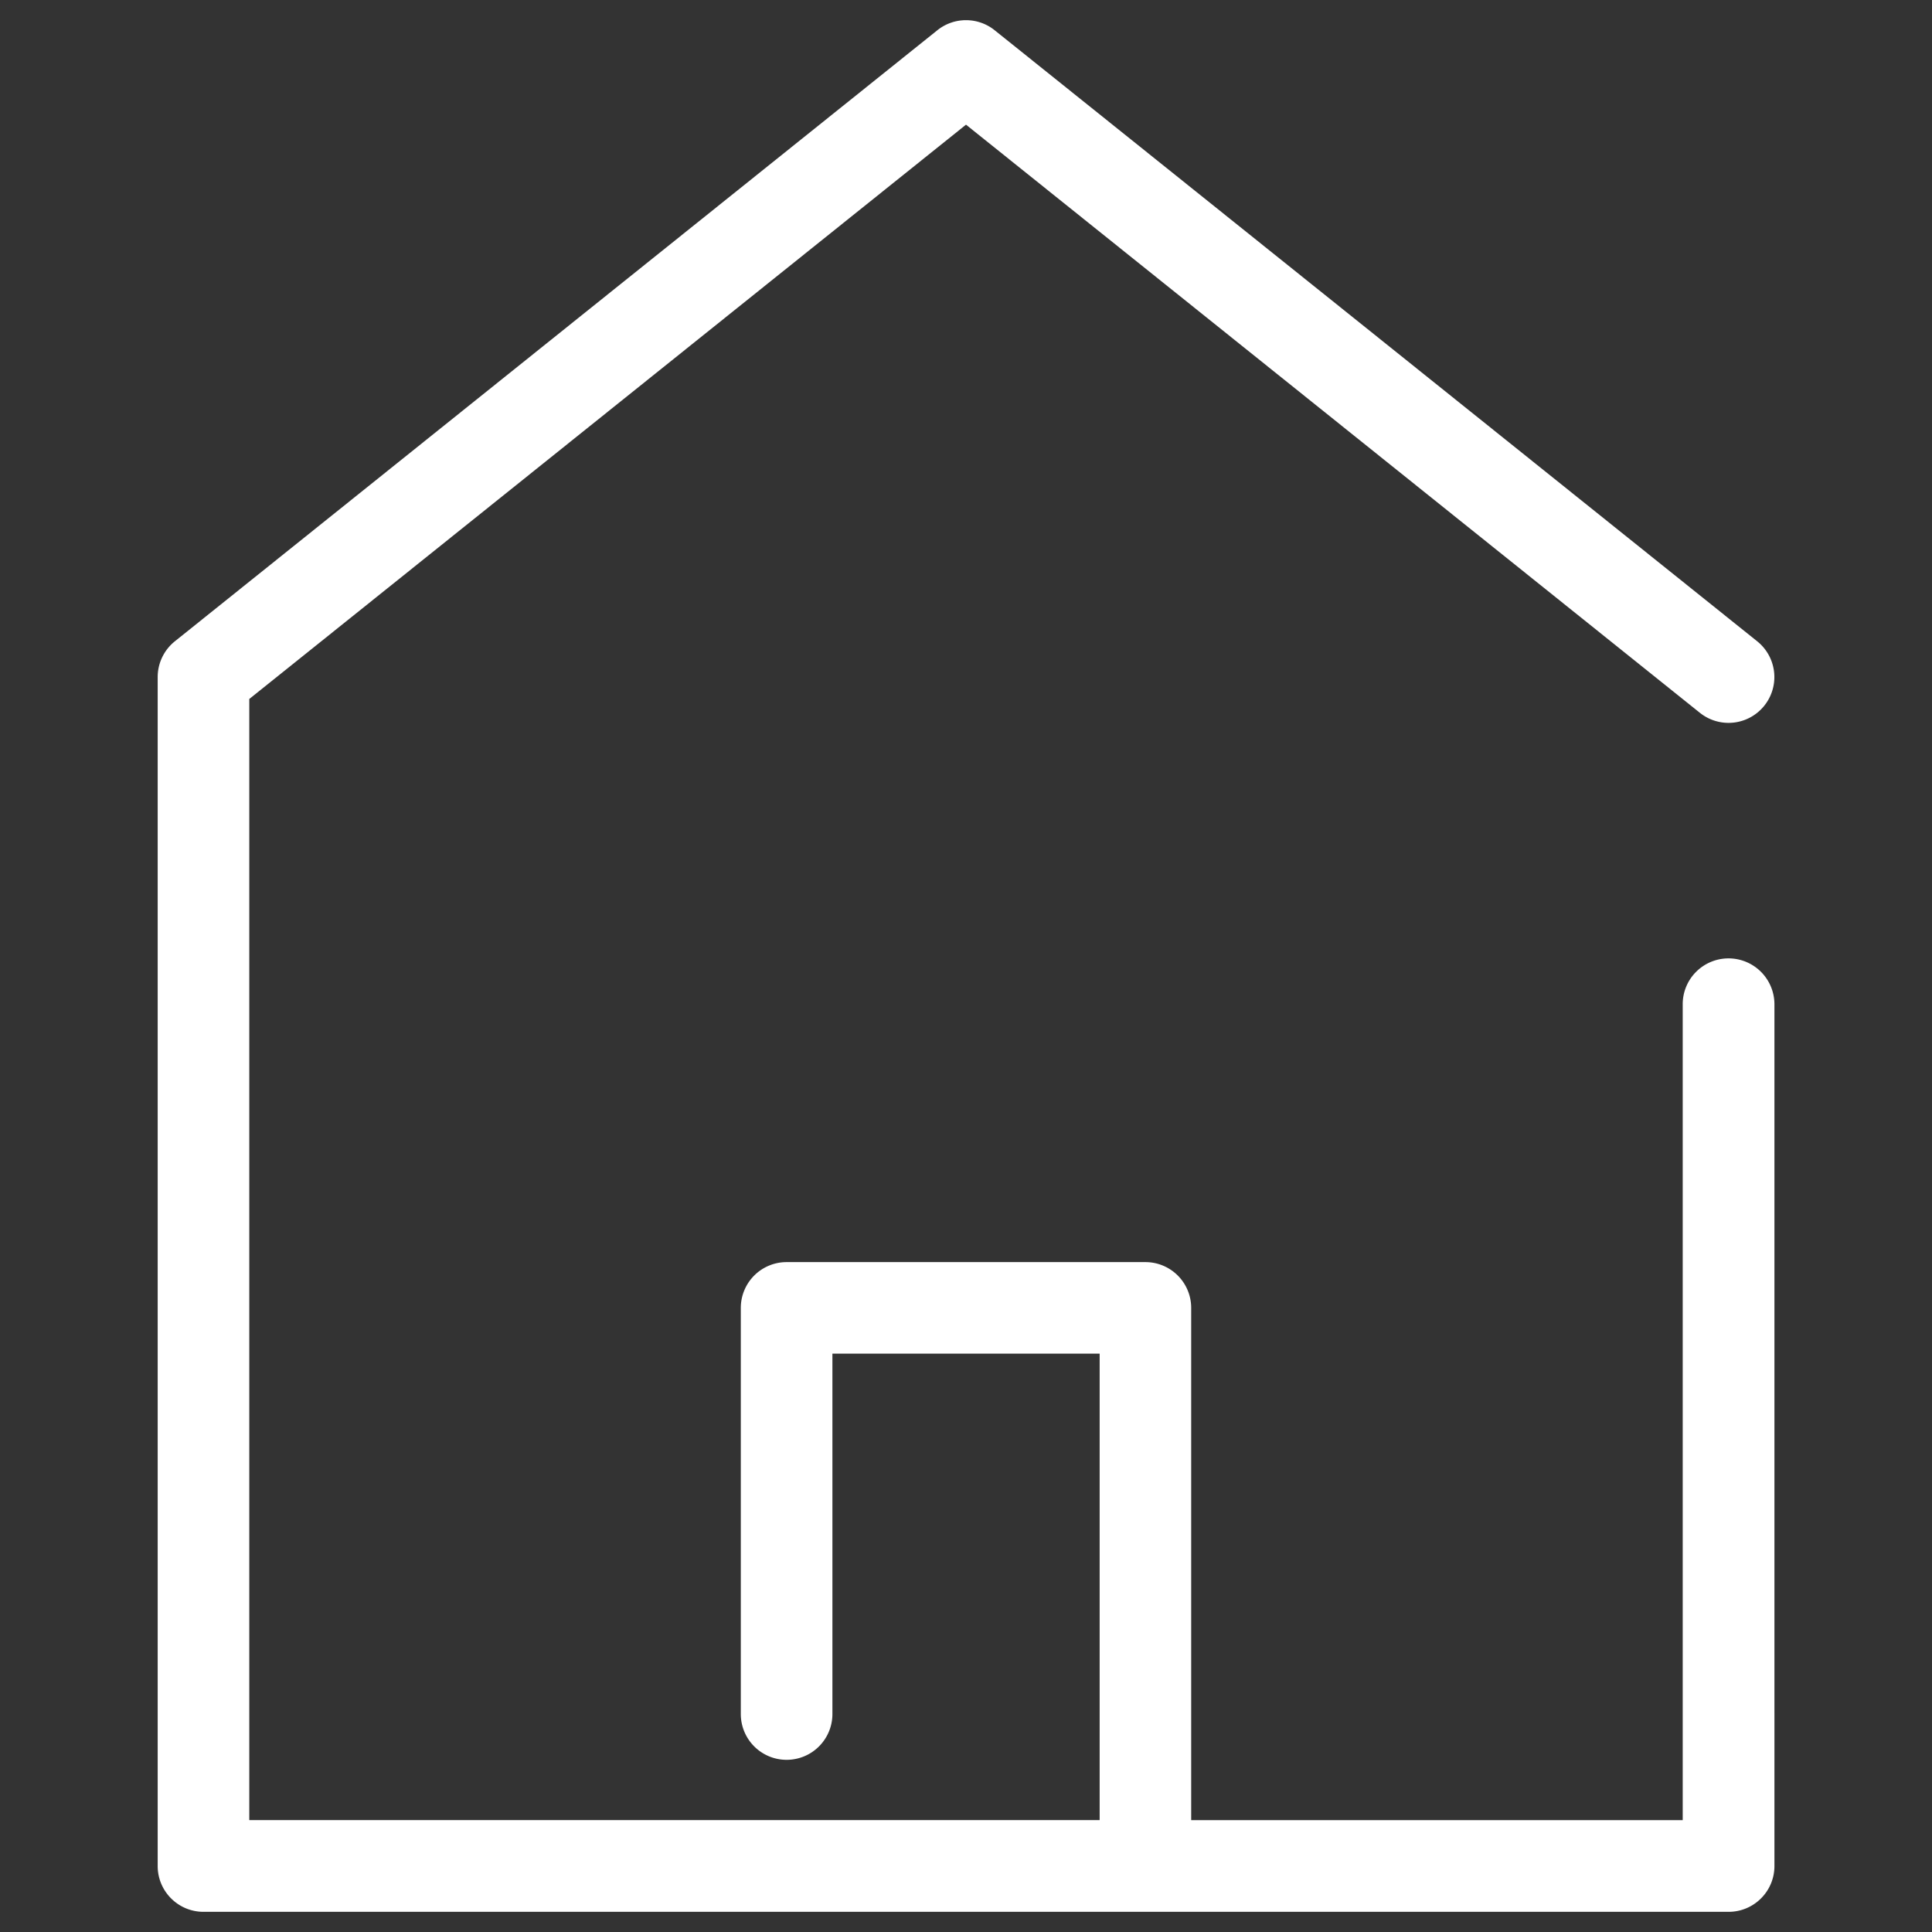 <svg data-v-3f6281a4="" xmlns="http://www.w3.org/2000/svg" width="34" height="34"><rect width="100%" height="100%" fill="#333333" stroke="none"/><path data-v-3f6281a4="" fill="#FFF" d="M30.419 16.866a.806.806 0 0 0-.806.805v14.361h-8.65v-9.015a.806.806 0 0 0-.806-.806h-6.314a.806.806 0 0 0-.806.806v7.147a.806.806 0 1 0 1.612 0v-6.342h4.703v8.209H4.387v-19.73L17 2.194l12.915 10.35a.806.806 0 1 0 1.009-1.258L17.504.532a.806.806 0 0 0-1.008 0L3.077 11.286a.807.807 0 0 0-.302.629v20.924c0 .445.361.806.807.806H30.42c.445 0 .807-.36.807-.806V17.671a.808.808 0 0 0-.808-.805z"></path></svg>
